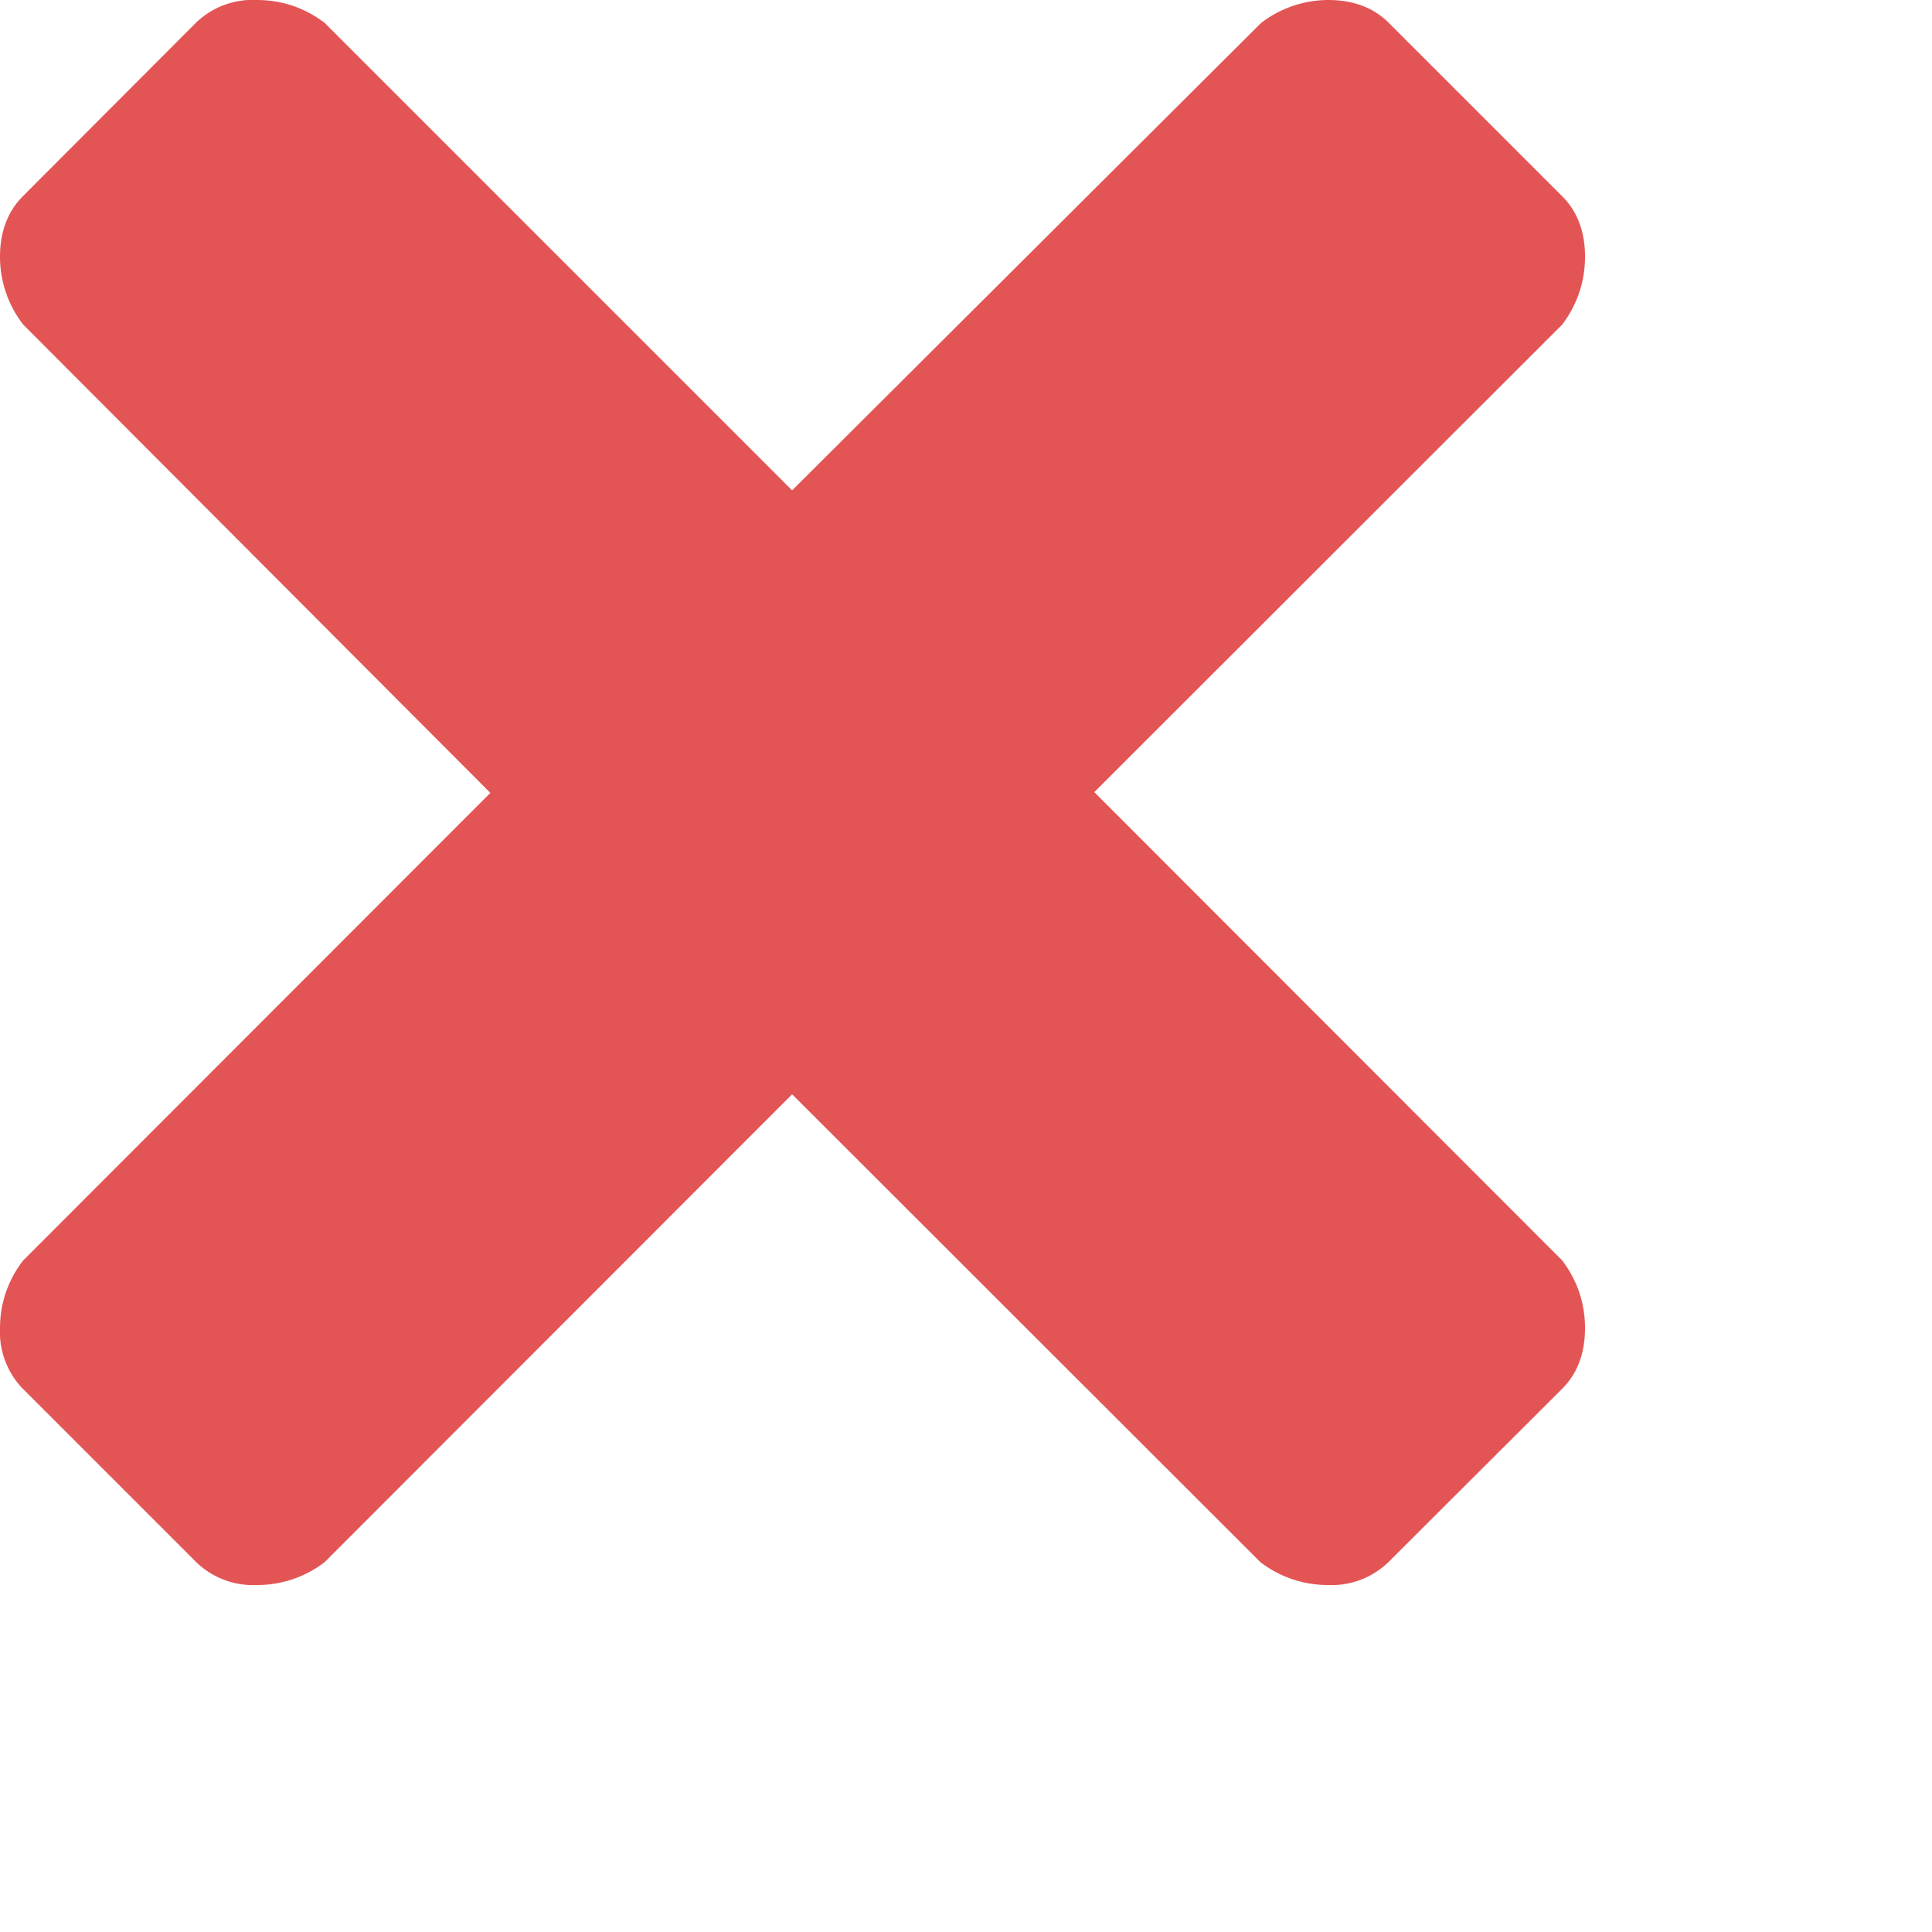 <svg xmlns="http://www.w3.org/2000/svg" width="5" height="5" viewBox="0 0 5 5">
    <path fill="#E35555" fill-rule="evenodd" d="M2.832 2.05l1.211 1.212c.039.052.059.11.059.175 0 .066-.02.118-.059.157l-.45.449a.211.211 0 0 1-.156.059.286.286 0 0 1-.175-.059L2.05 2.832.84 4.043a.286.286 0 0 1-.176.059.211.211 0 0 1-.156-.059l-.45-.45A.211.211 0 0 1 0 3.438c0-.065.02-.123.059-.175l1.21-1.211L.06.84A.286.286 0 0 1 0 .664C0 .6.02.547.059.508l.449-.45A.211.211 0 0 1 .664 0C.73 0 .788.02.84.059l1.21 1.21L3.263.06A.286.286 0 0 1 3.437 0c.066 0 .118.02.157.059l.449.449c.039.039.059.091.059.156s-.02.124-.059.176L2.832 2.05z"/>
</svg>
